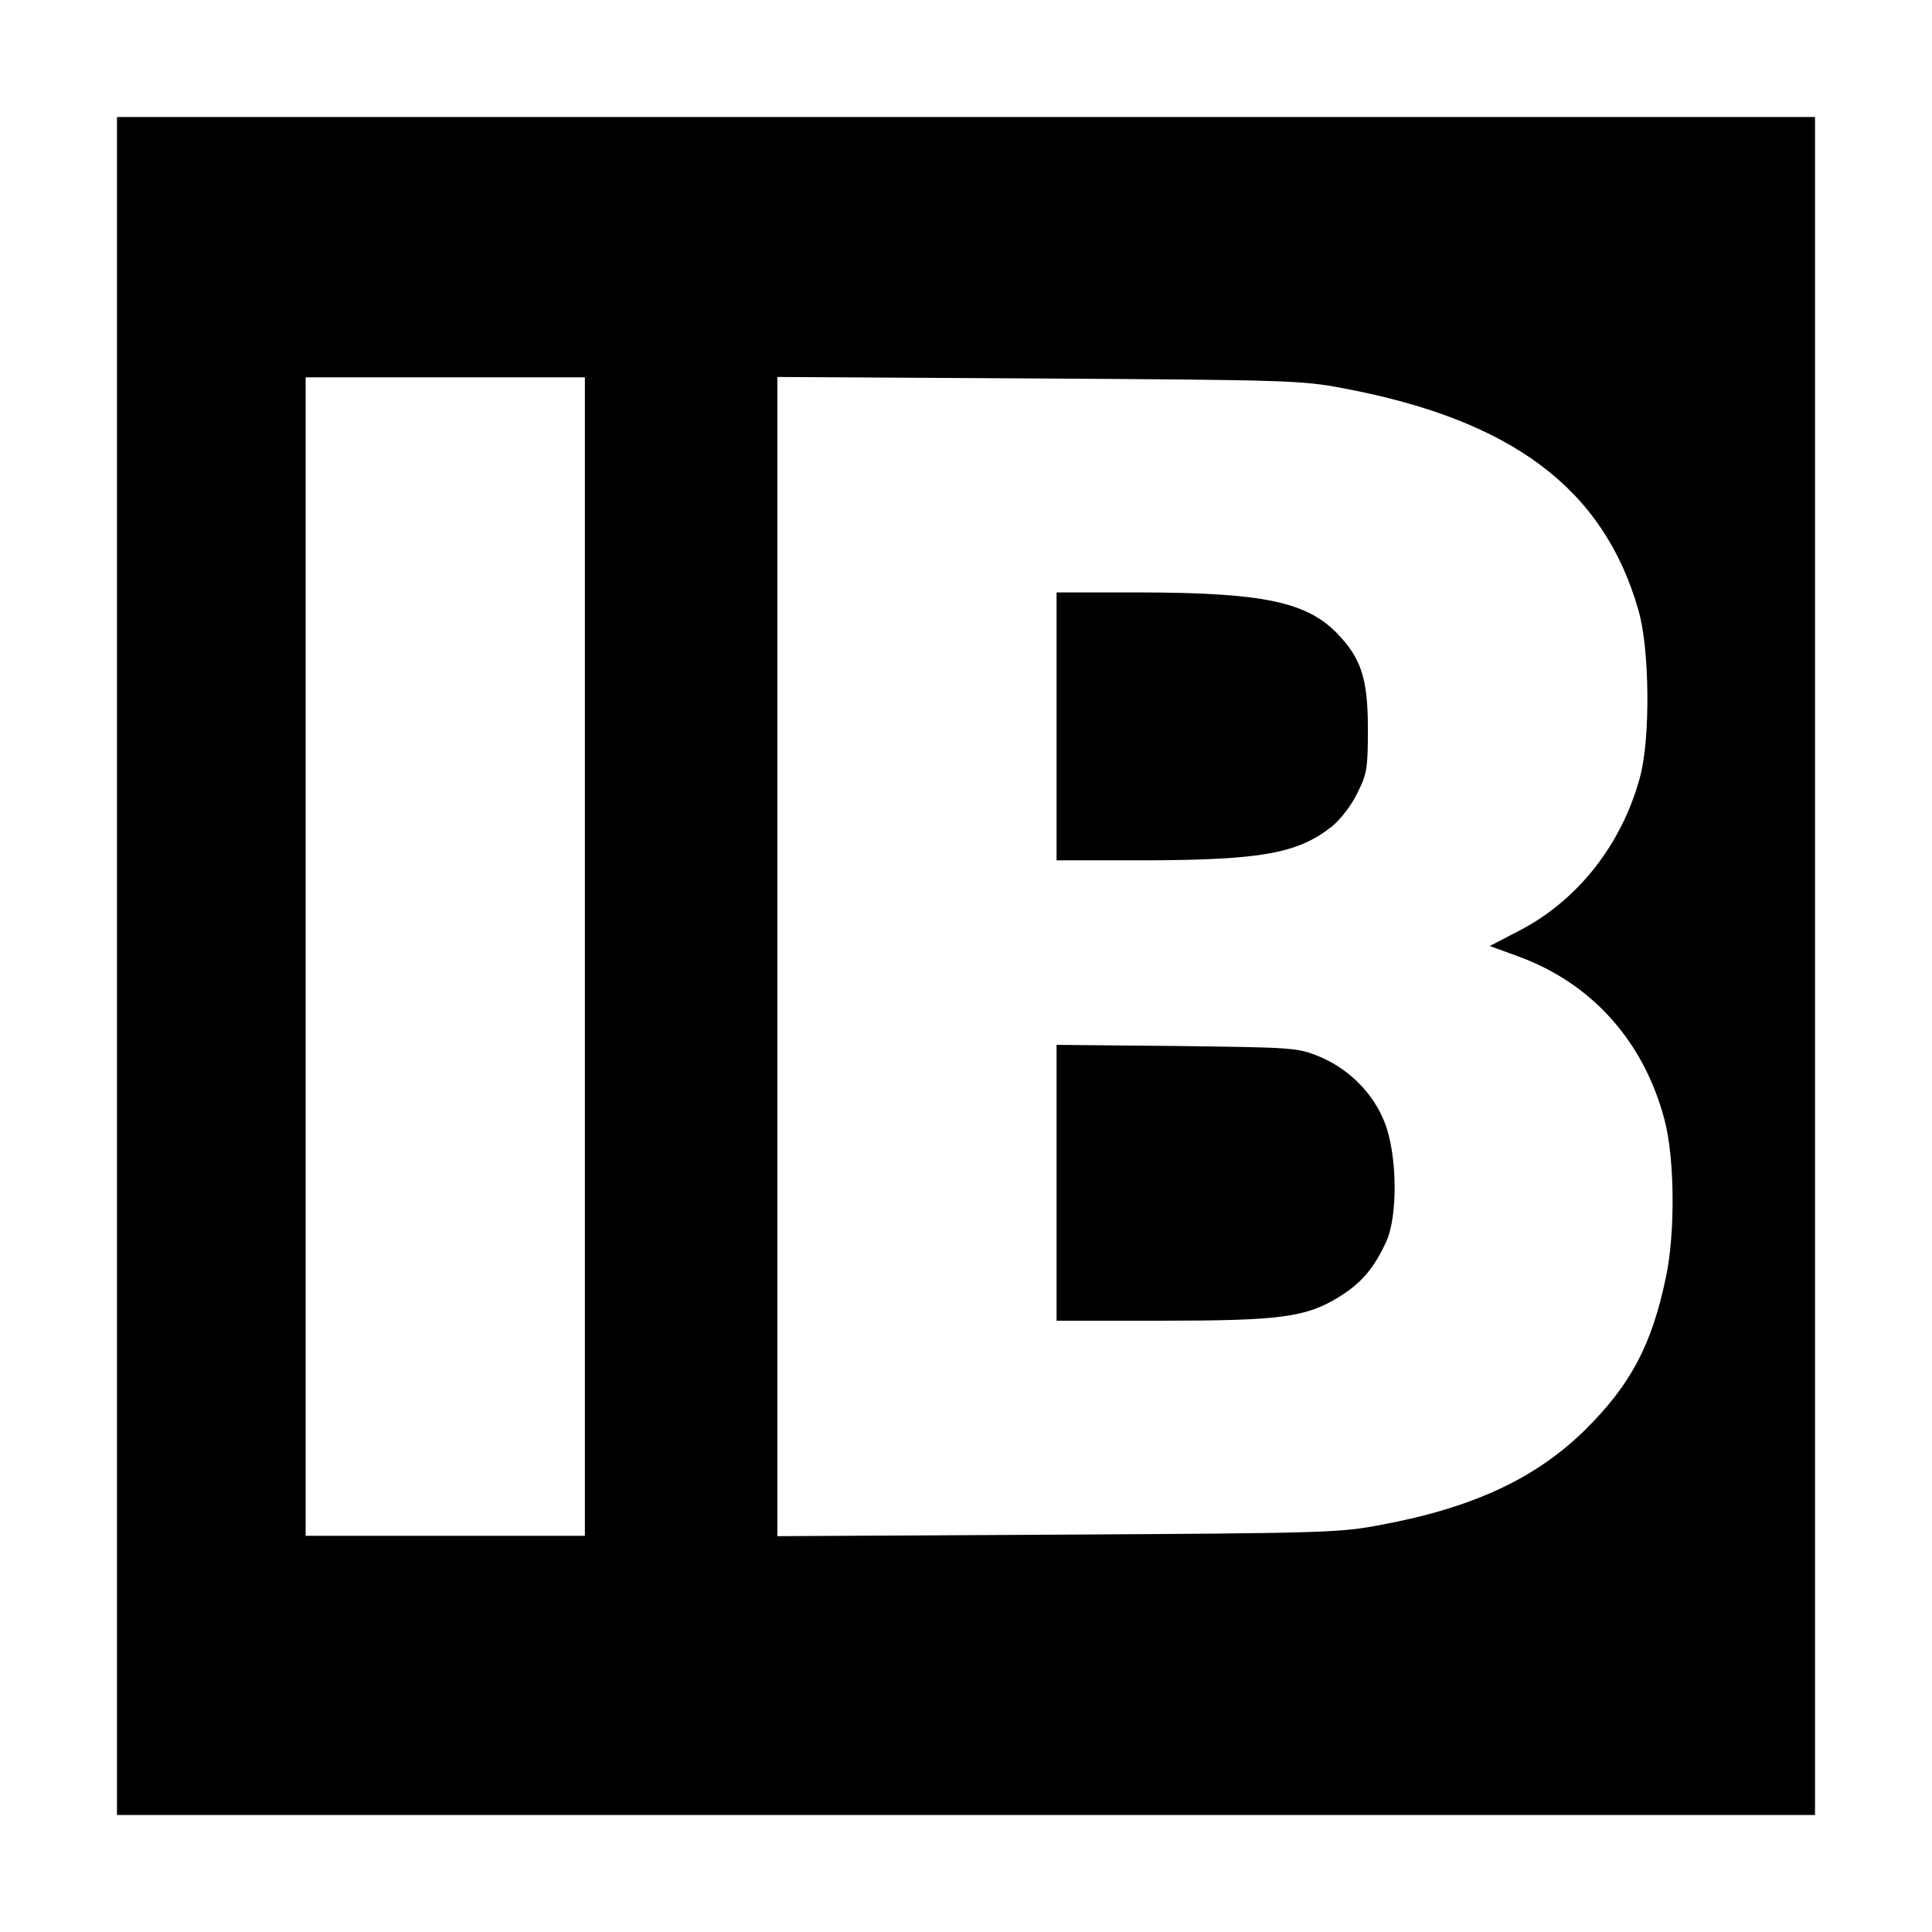 <?xml version="1.0" standalone="no"?>
<!DOCTYPE svg PUBLIC "-//W3C//DTD SVG 20010904//EN"
 "http://www.w3.org/TR/2001/REC-SVG-20010904/DTD/svg10.dtd">
<svg version="1.0" xmlns="http://www.w3.org/2000/svg"
 width="512pt" height="512pt" viewBox="0 0 512 512"
 preserveAspectRatio="xMidYMid meet">
<g transform="translate(0,512) scale(0.1,-0.1)" stroke="none">
<path d="M310 2560 l0 -2250 2250 0 2250 0 0 2250 0 2250 -2250 0 -2250 0 0
-2250z m1240 25 l0 -1535 -370 0 -370 0 0 1535 0 1535 370 0 370 0 0 -1535z
m2010 1506 c447 -84 690 -266 782 -588 30 -103 32 -342 4 -443 -48 -178 -165
-326 -319 -406 l-79 -41 74 -27 c196 -71 334 -225 389 -433 27 -100 29 -300 4
-417 -37 -178 -92 -283 -210 -401 -131 -131 -298 -210 -545 -256 -110 -21
-146 -22 -857 -26 l-743 -4 0 1536 0 1536 693 -4 c657 -4 698 -5 807 -26z"/>
<path d="M2800 3195 l0 -355 233 0 c310 1 406 18 497 90 22 18 51 55 67 88 26
52 28 66 28 172 0 132 -18 186 -82 252 -81 83 -197 107 -515 108 l-228 0 0
-355z"/>
<path d="M2800 1986 l0 -366 278 0 c314 0 382 9 469 62 60 37 93 75 126 146
32 68 30 231 -3 316 -30 79 -97 145 -176 177 -57 23 -71 23 -376 27 l-318 3 0
-365z"/>
</g>
</svg>
